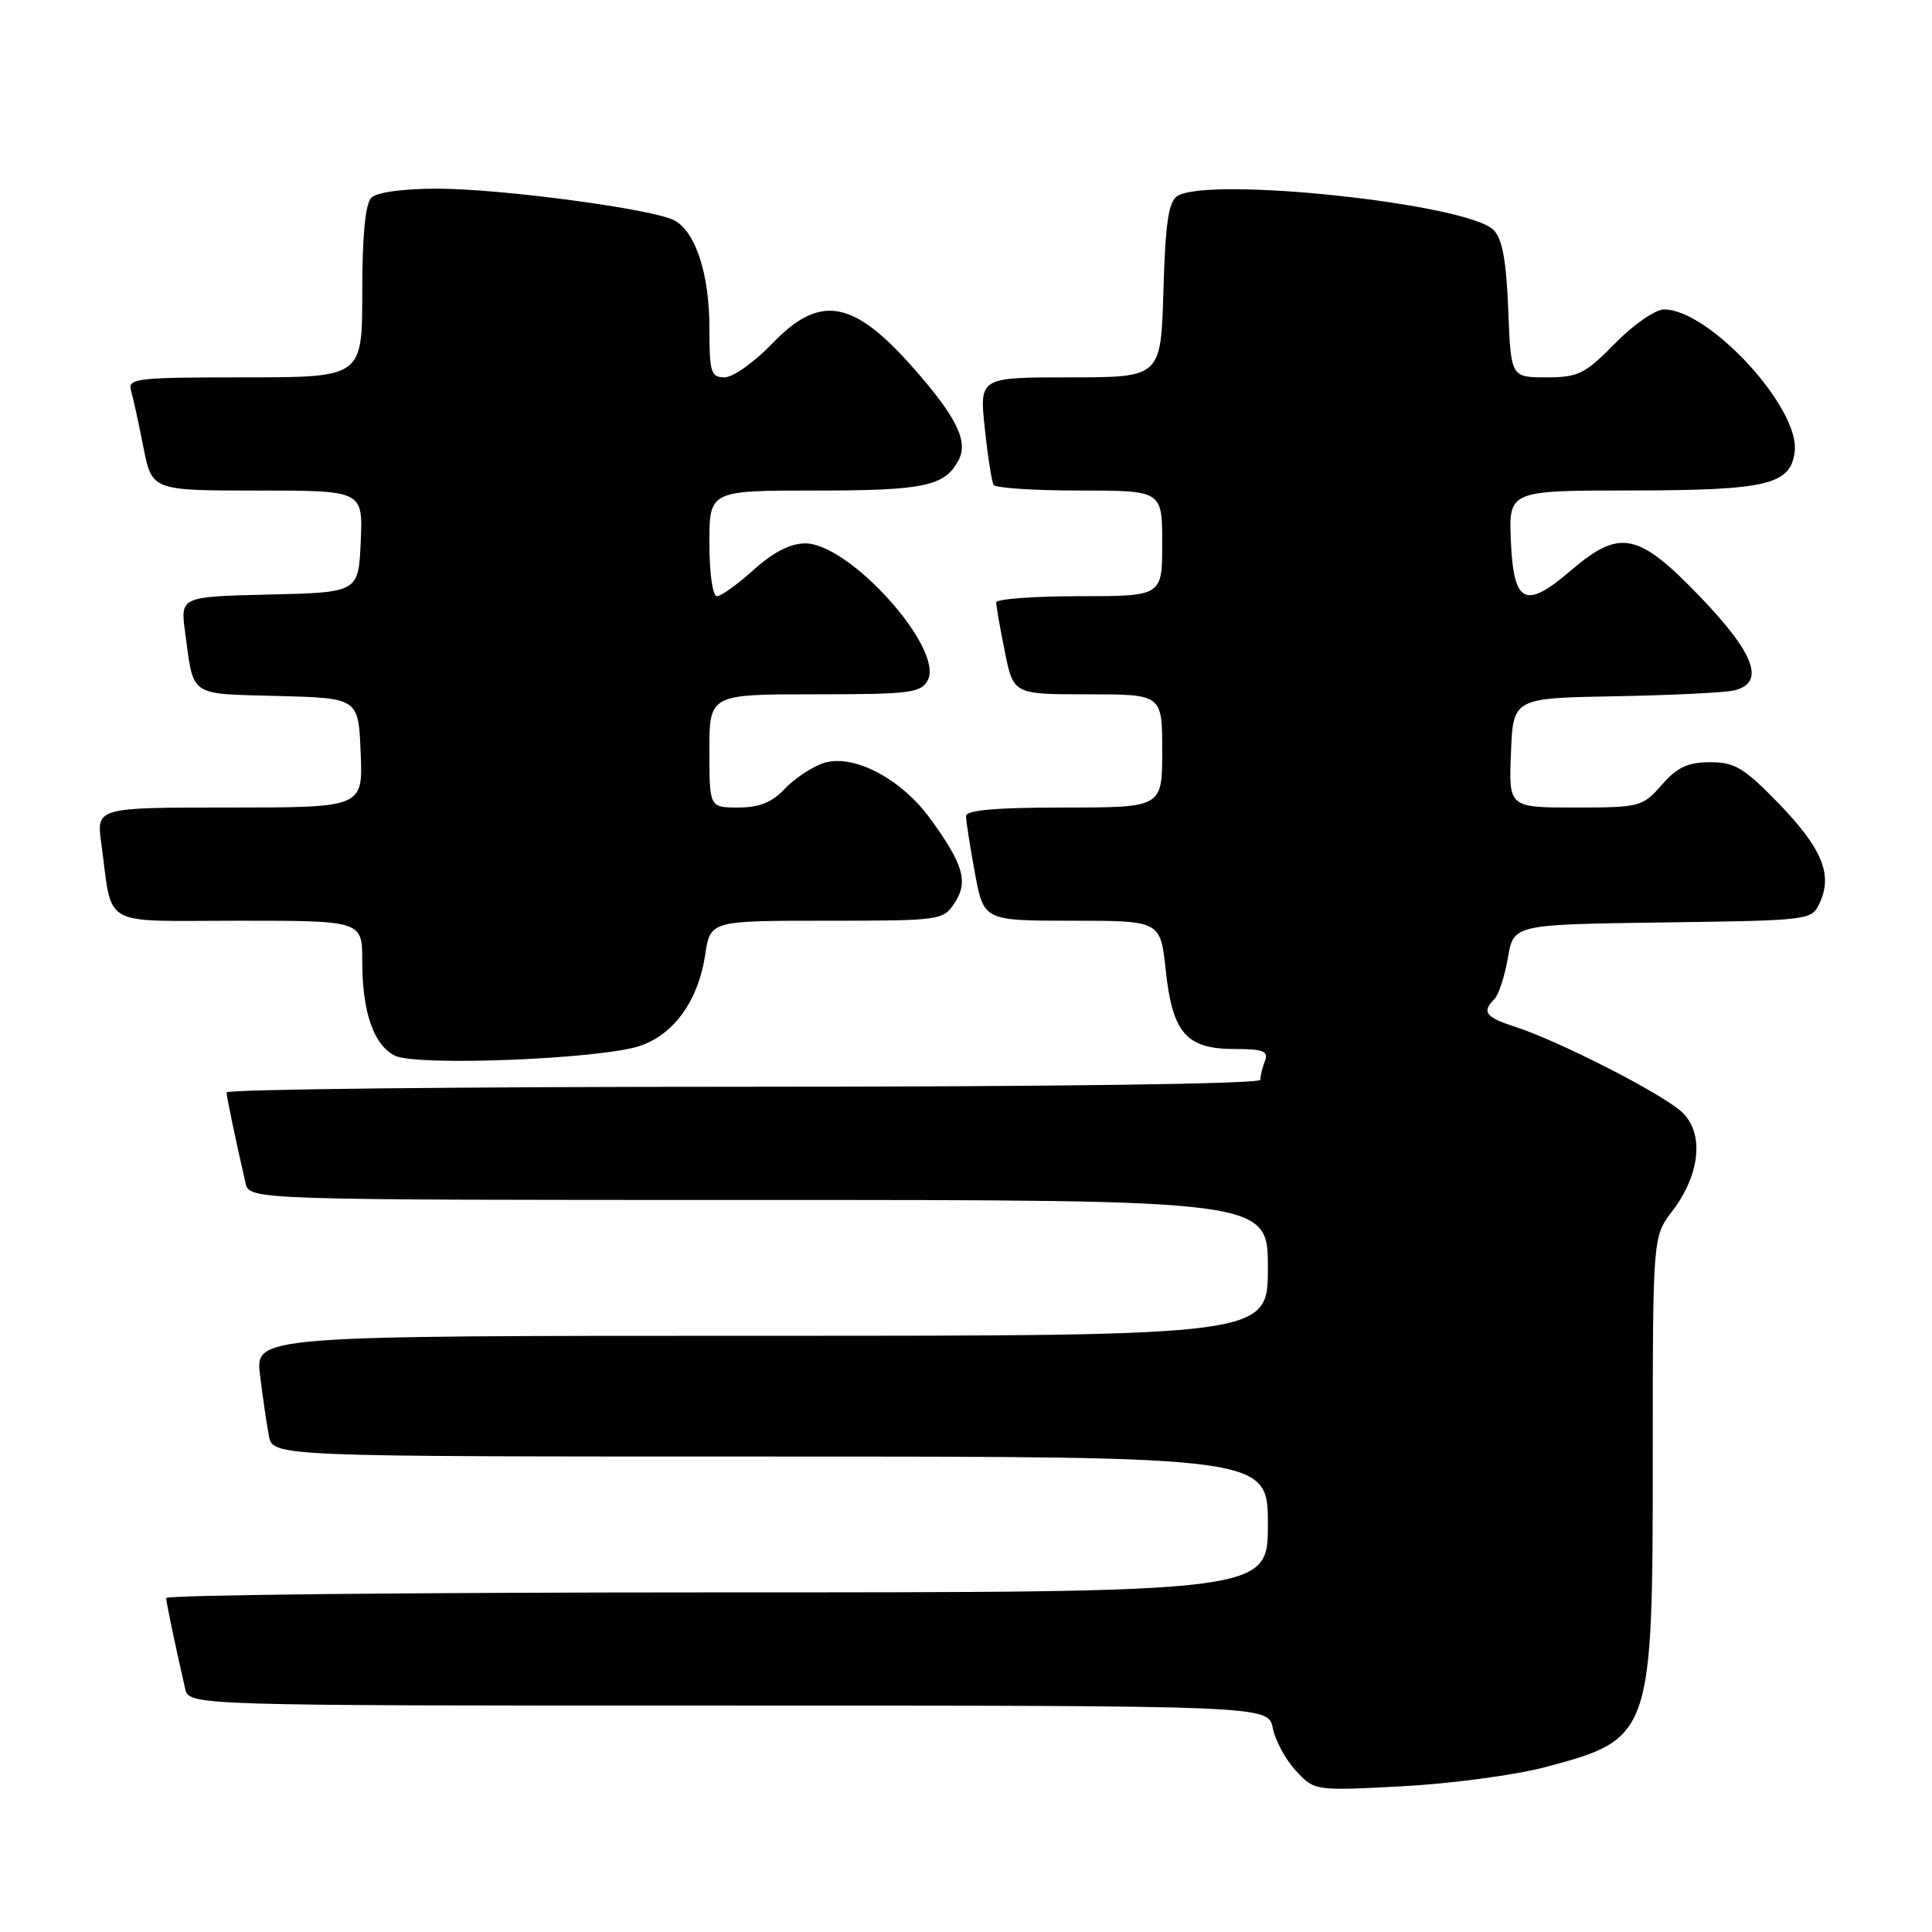 <?xml version="1.0" encoding="UTF-8" standalone="no"?>
<!DOCTYPE svg PUBLIC "-//W3C//DTD SVG 1.1//EN" "http://www.w3.org/Graphics/SVG/1.1/DTD/svg11.dtd" >
<svg xmlns="http://www.w3.org/2000/svg" xmlns:xlink="http://www.w3.org/1999/xlink" version="1.1" viewBox="0 0 256 256">
 <g >
 <path fill="currentColor"
d=" M 204.81 234.14 C 218.85 230.41 219.00 229.97 219.00 192.97 C 219.00 163.87 219.00 163.87 221.59 160.47 C 225.32 155.58 225.84 150.11 222.84 147.33 C 220.23 144.91 206.54 137.92 200.75 136.05 C 196.84 134.79 196.31 134.09 198.02 132.38 C 198.58 131.82 199.38 129.36 199.80 126.93 C 200.55 122.50 200.55 122.50 220.31 122.23 C 240.06 121.96 240.06 121.96 241.16 119.55 C 242.85 115.83 241.40 112.37 235.66 106.44 C 231.10 101.74 229.87 101.00 226.60 101.00 C 223.65 101.00 222.24 101.66 220.19 104.00 C 217.64 106.91 217.28 107.00 208.73 107.00 C 199.91 107.00 199.91 107.00 200.21 99.75 C 200.50 92.50 200.50 92.50 214.00 92.26 C 221.43 92.12 228.51 91.78 229.75 91.49 C 233.96 90.50 232.56 86.66 225.24 79.04 C 217.06 70.53 214.65 70.04 208.18 75.57 C 202.11 80.78 200.57 80.04 200.20 71.74 C 199.91 65.00 199.91 65.00 216.20 64.99 C 234.22 64.97 237.29 64.23 237.81 59.80 C 238.48 54.03 226.47 41.00 220.49 41.00 C 219.35 41.00 216.43 43.02 214.00 45.50 C 210.01 49.57 209.13 50.00 204.89 50.00 C 200.20 50.00 200.20 50.00 199.85 41.03 C 199.59 34.48 199.07 31.64 197.89 30.46 C 194.41 26.99 160.20 23.33 156.00 25.98 C 154.84 26.71 154.42 29.56 154.16 38.46 C 153.83 50.00 153.83 50.00 141.80 50.00 C 129.77 50.00 129.77 50.00 130.49 56.75 C 130.88 60.46 131.41 63.84 131.66 64.25 C 131.91 64.66 137.04 65.00 143.06 65.00 C 154.00 65.00 154.00 65.00 154.00 72.00 C 154.00 79.00 154.00 79.00 143.00 79.00 C 136.95 79.00 132.00 79.37 132.00 79.83 C 132.00 80.29 132.51 83.22 133.14 86.33 C 134.28 92.00 134.28 92.00 144.14 92.00 C 154.00 92.00 154.00 92.00 154.00 99.50 C 154.00 107.00 154.00 107.00 141.00 107.00 C 131.97 107.00 128.00 107.35 128.00 108.13 C 128.00 108.76 128.53 112.13 129.17 115.63 C 130.35 122.00 130.35 122.00 142.06 122.00 C 153.77 122.00 153.77 122.00 154.47 128.59 C 155.36 136.90 157.20 139.00 163.61 139.00 C 167.40 139.00 168.11 139.28 167.61 140.58 C 167.27 141.45 167.00 142.58 167.00 143.08 C 167.00 143.63 139.43 144.00 98.50 144.00 C 60.83 144.00 30.01 144.34 30.02 144.75 C 30.05 145.42 31.08 150.39 32.53 156.75 C 33.04 159.00 33.04 159.00 100.52 159.00 C 168.00 159.00 168.00 159.00 168.00 168.00 C 168.00 177.00 168.00 177.00 100.91 177.00 C 33.81 177.00 33.81 177.00 34.46 182.25 C 34.81 185.14 35.34 188.74 35.63 190.25 C 36.16 193.00 36.16 193.00 102.08 193.00 C 168.00 193.00 168.00 193.00 168.00 202.00 C 168.00 211.00 168.00 211.00 95.00 211.00 C 54.85 211.00 22.01 211.34 22.02 211.75 C 22.05 212.42 23.08 217.39 24.53 223.75 C 25.04 226.00 25.04 226.00 96.54 226.00 C 168.05 226.00 168.05 226.00 168.65 228.99 C 168.98 230.63 170.35 233.17 171.71 234.63 C 174.18 237.30 174.18 237.30 185.84 236.69 C 192.25 236.35 200.79 235.21 204.81 234.14 Z  M 84.85 138.57 C 89.34 137.03 92.54 132.54 93.44 126.53 C 94.12 122.00 94.12 122.00 109.54 122.00 C 124.64 122.00 124.99 121.95 126.50 119.63 C 128.34 116.83 127.65 114.49 123.21 108.41 C 119.31 103.08 112.90 99.79 109.04 101.14 C 107.50 101.67 105.21 103.21 103.95 104.56 C 102.29 106.32 100.59 107.00 97.83 107.00 C 94.00 107.00 94.00 107.00 94.00 99.50 C 94.00 92.00 94.00 92.00 107.96 92.00 C 120.57 92.00 122.03 91.82 122.93 90.14 C 125.14 86.00 112.61 72.00 106.69 72.00 C 104.73 72.00 102.45 73.17 99.87 75.50 C 97.74 77.42 95.55 79.00 95.00 79.00 C 94.43 79.00 94.00 75.99 94.00 72.00 C 94.00 65.00 94.00 65.00 108.07 65.00 C 122.46 65.00 125.17 64.43 127.01 60.99 C 128.34 58.49 126.76 55.26 120.99 48.72 C 113.05 39.71 108.63 38.94 102.35 45.50 C 99.97 47.97 97.13 50.00 96.02 50.00 C 94.20 50.00 94.00 49.35 94.00 43.47 C 94.00 36.29 92.17 30.69 89.33 29.19 C 86.50 27.69 66.35 25.00 57.94 25.00 C 53.41 25.00 49.92 25.48 49.20 26.20 C 48.41 26.99 48.00 31.24 48.00 38.70 C 48.00 50.00 48.00 50.00 32.43 50.00 C 18.08 50.00 16.90 50.14 17.36 51.75 C 17.64 52.71 18.38 56.09 19.00 59.25 C 20.14 65.00 20.14 65.00 34.12 65.00 C 48.09 65.00 48.09 65.00 47.80 71.75 C 47.50 78.50 47.50 78.50 35.69 78.78 C 23.89 79.06 23.89 79.06 24.53 83.78 C 25.70 92.44 24.92 91.90 36.81 92.22 C 47.50 92.50 47.50 92.50 47.79 99.75 C 48.09 107.00 48.09 107.00 30.43 107.00 C 12.77 107.00 12.77 107.00 13.42 111.75 C 14.98 123.11 13.02 122.00 31.58 122.00 C 48.00 122.00 48.00 122.00 48.00 127.35 C 48.00 134.10 49.49 138.42 52.30 139.87 C 55.12 141.32 79.71 140.34 84.85 138.57 Z "/>
</g>
</svg>